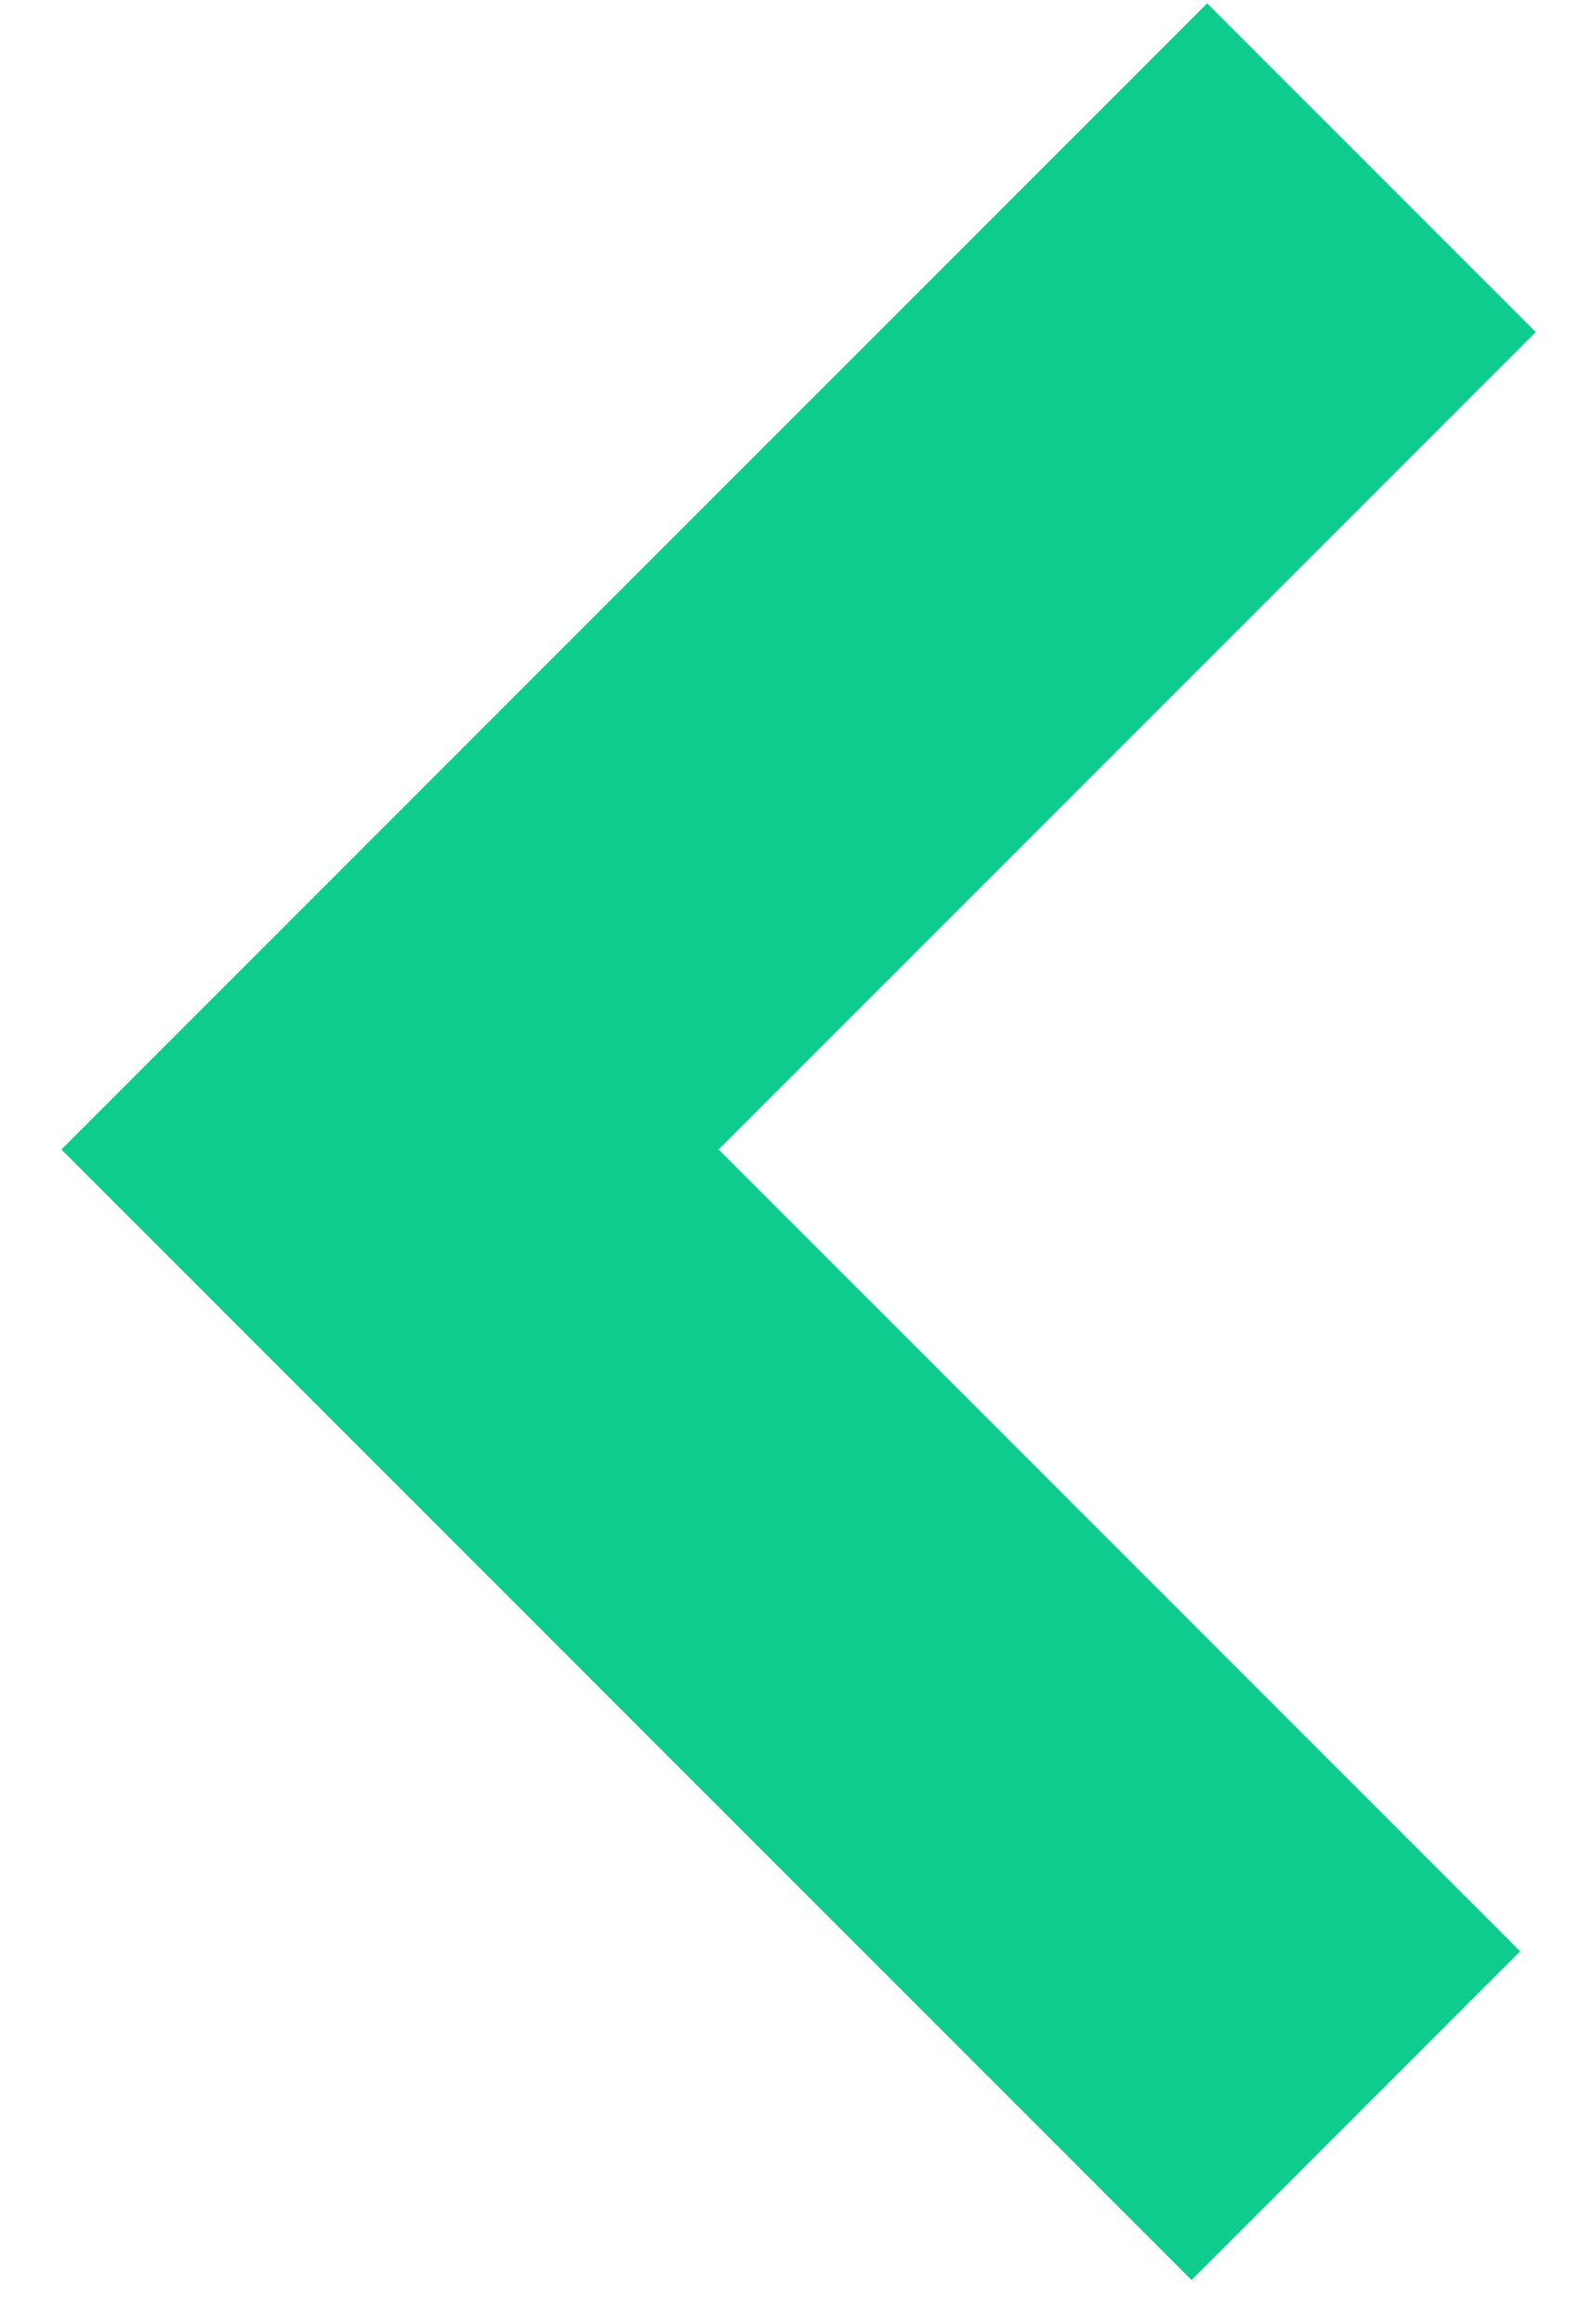 <svg width="17" height="25" viewBox="0 0 17 25" xmlns="http://www.w3.org/2000/svg"><path d="M14.756 1.804l-10.56 10.56 10.392 10.392" stroke-width="5" stroke="#0ECC8D" fill="none" fill-rule="evenodd"/></svg>